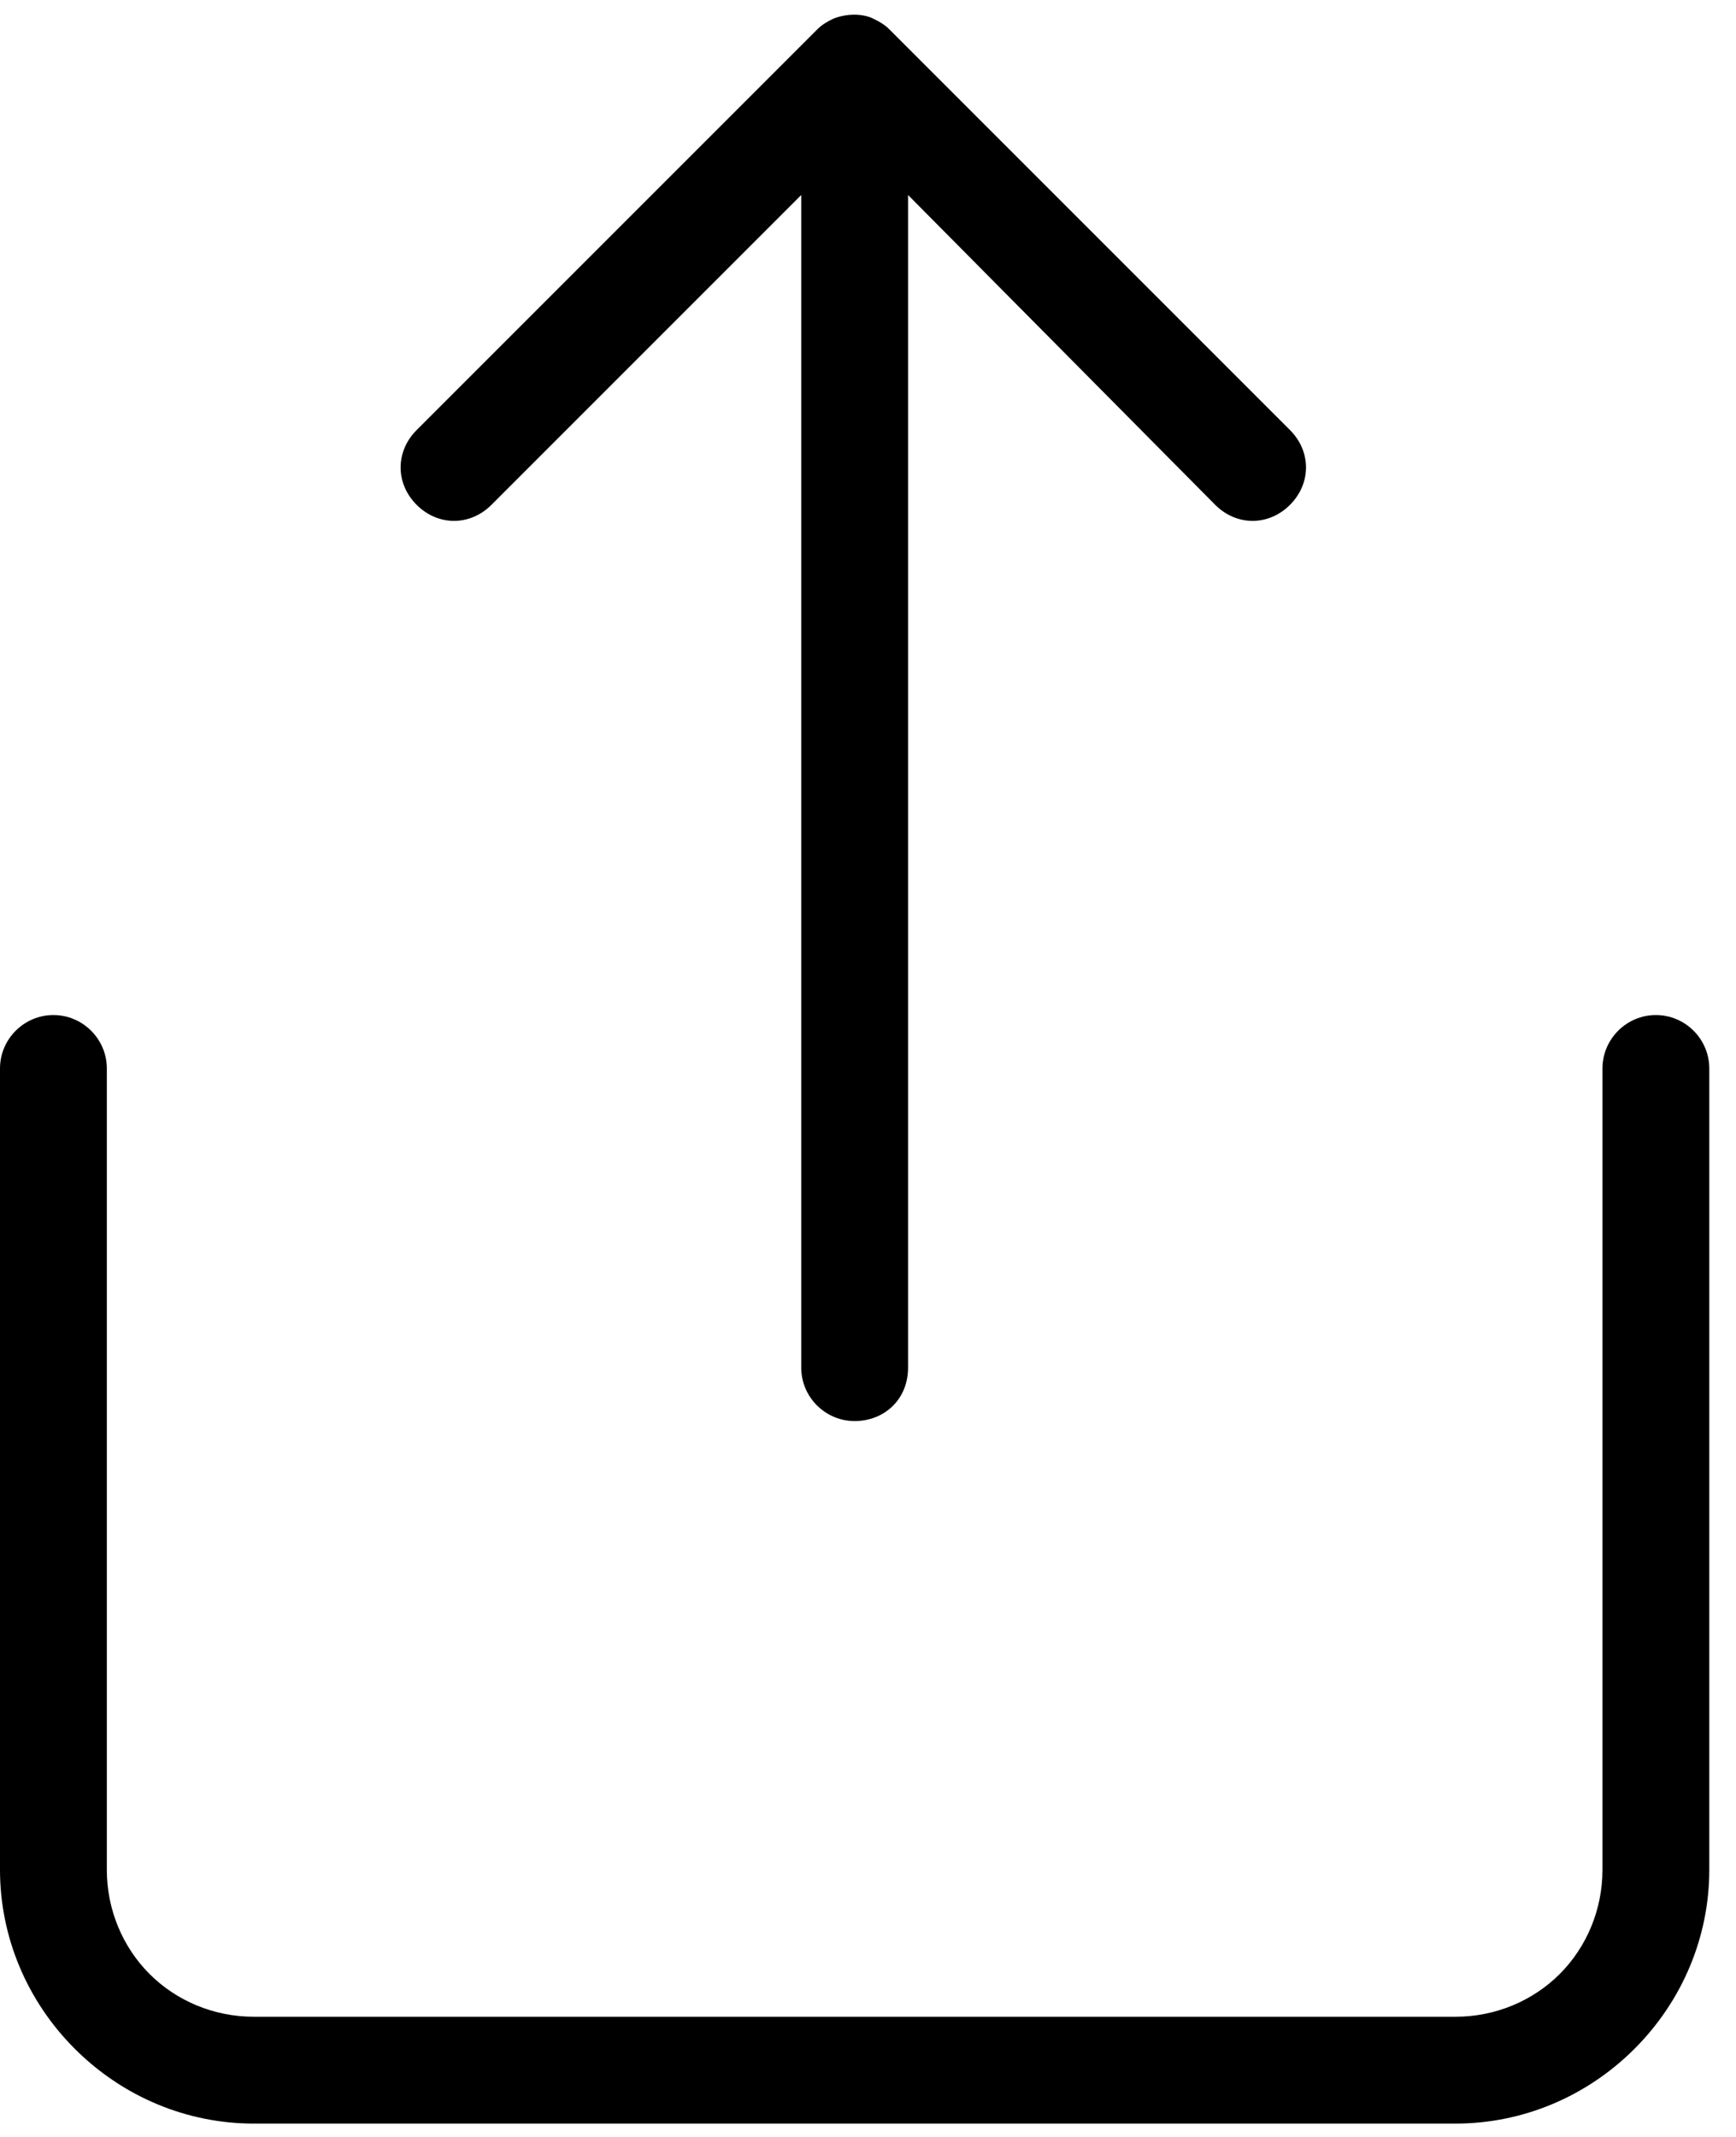 <!-- Generated by IcoMoon.io -->
<svg version="1.1" xmlns="http://www.w3.org/2000/svg" width="26" height="32" viewBox="0 0 26 32">
<title>share_ios</title>
<path d="M3.8 31.8c-1 0-1.96-0.4-2.68-1.12s-1.12-1.68-1.12-2.68v-12c0-0.44 0.36-0.8 0.8-0.8s0.8 0.36 0.8 0.8v12c0 0.6 0.24 1.16 0.64 1.56s0.96 0.64 1.56 0.64c0 0 0 0 0 0h18c0.6 0 1.16-0.24 1.56-0.64s0.64-0.96 0.64-1.56v-12c0-0.44 0.36-0.8 0.8-0.8s0.8 0.36 0.8 0.8v12c0 1-0.4 1.96-1.12 2.68s-1.68 1.12-2.68 1.12h-18c0 0 0 0 0 0zM12.8 21.28c-0.44 0-0.8-0.36-0.8-0.8v-17.56l-4.64 4.64c-0.32 0.32-0.8 0.32-1.12 0s-0.32-0.8 0-1.12l6-6c0 0 0 0 0 0s0 0 0 0c0.080-0.080 0.16-0.12 0.24-0.16 0.2-0.080 0.44-0.080 0.6 0 0.080 0.040 0.16 0.080 0.24 0.16 0 0 0 0 0 0s0 0 0 0 0 0 0 0l6 6c0.32 0.32 0.32 0.8 0 1.12s-0.8 0.32-1.12 0l-4.6-4.64v17.56c0 0.48-0.36 0.8-0.8 0.8z"></path>
</svg>
